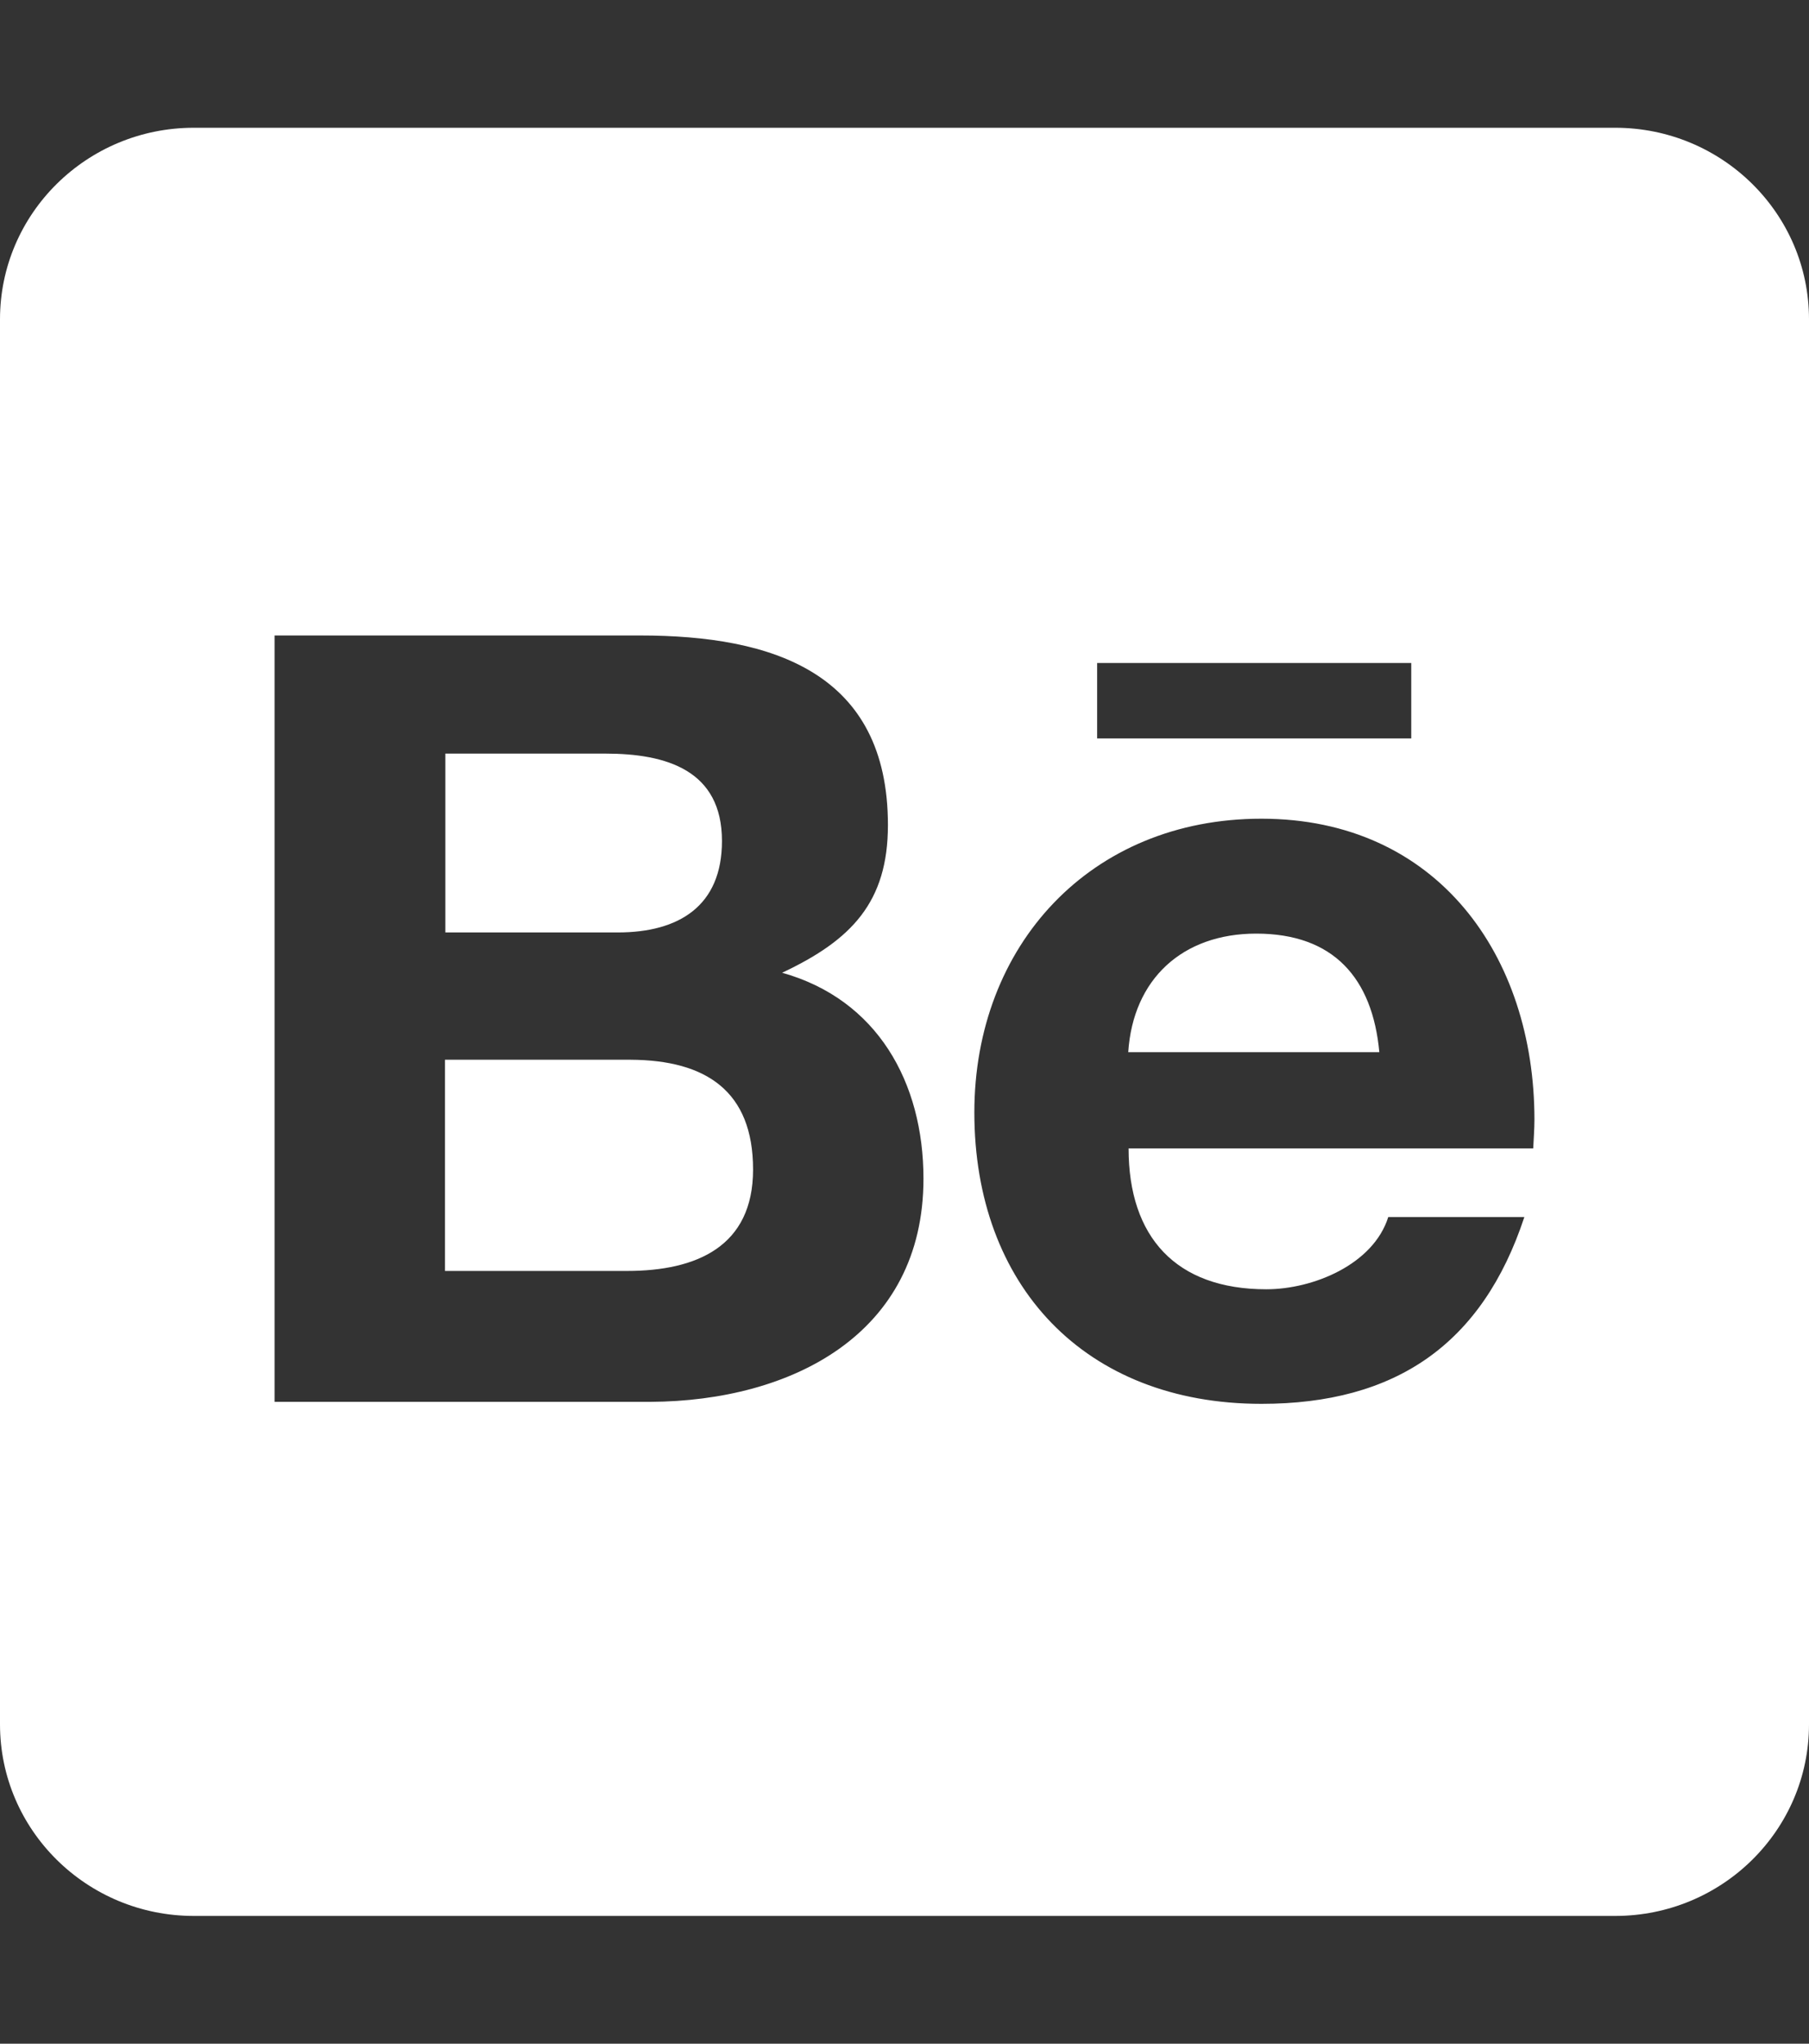 <svg width="31" height="35" viewBox="0 0 31 35" fill="none" xmlns="http://www.w3.org/2000/svg">
<rect x="0" y="0" width="31" height="35" fill="#333333" stroke="none"/>
<path d="M12.905 20.029C12.905 21.349 11.936 21.766 10.746 21.766H7.625V18.149H10.809C12.095 18.156 12.905 18.683 12.905 20.029ZM12.372 14.403C12.372 13.193 11.424 12.906 10.373 12.906H7.632V15.969H10.587C11.632 15.969 12.372 15.518 12.372 14.403ZM21.527 15.989C20.261 15.989 19.416 16.769 19.334 18.02H23.637C23.52 16.755 22.856 15.989 21.527 15.989ZM31 5.469V29.531C31 31.343 29.512 32.812 27.679 32.812H3.321C1.488 32.812 0 31.343 0 29.531V5.469C0 3.657 1.488 2.188 3.321 2.188H27.679C29.512 2.188 31 3.657 31 5.469ZM18.801 12.646H24.184V11.354H18.801V12.646ZM15.825 20.186C15.825 18.539 15.036 17.117 13.403 16.659C14.594 16.099 15.216 15.449 15.216 14.13C15.216 11.519 13.244 10.883 10.968 10.883H4.705V24.008H11.148C13.562 23.994 15.825 22.852 15.825 20.186ZM26.295 19.175C26.295 16.365 24.627 14.021 21.617 14.021C18.683 14.021 16.697 16.194 16.697 19.052C16.697 22.012 18.586 24.042 21.617 24.042C23.914 24.042 25.402 23.023 26.122 20.843H23.79C23.534 21.656 22.503 22.08 21.7 22.08C20.15 22.08 19.34 21.185 19.34 19.667H26.274C26.281 19.51 26.295 19.339 26.295 19.175Z" fill="white"/>
</svg>
